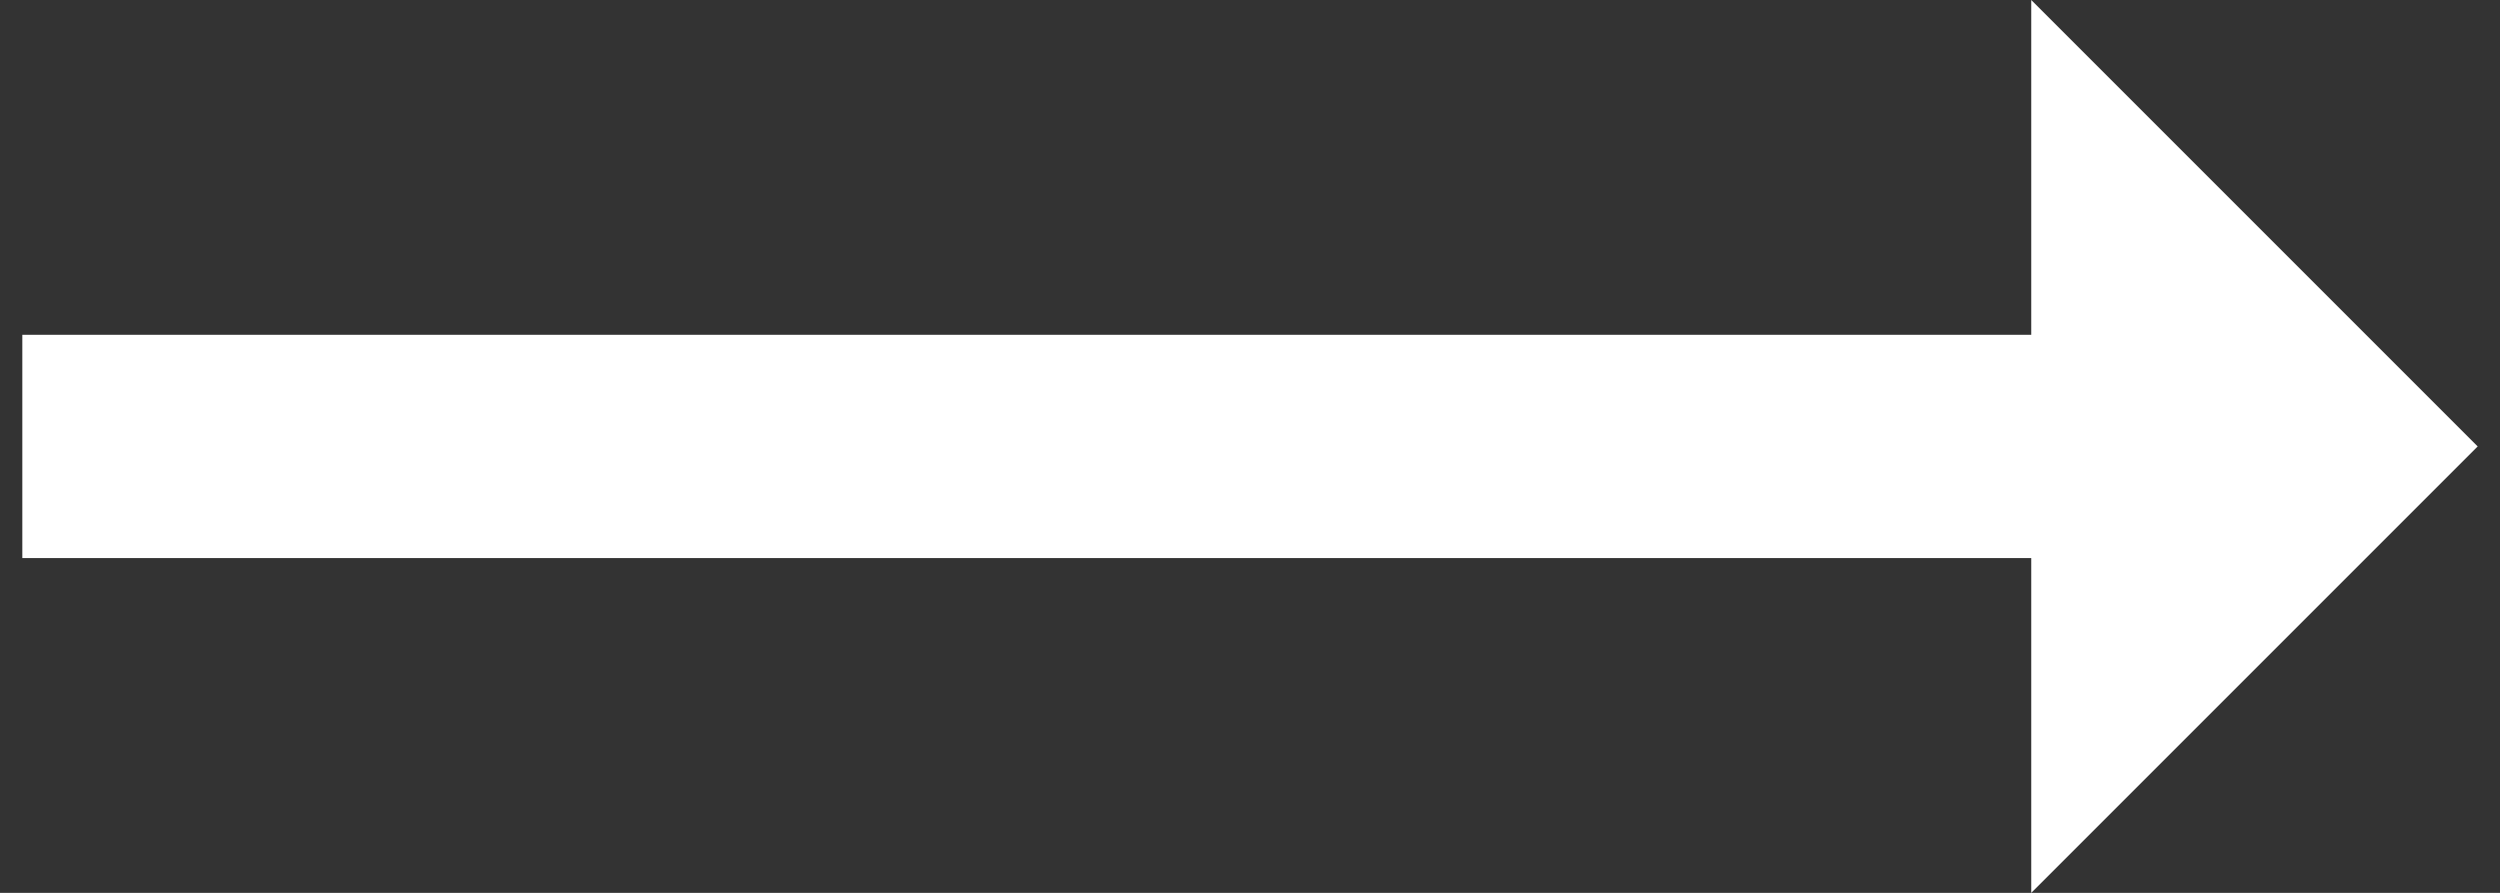 <svg width="28" height="10" viewBox="0 0 28 10" fill="none" xmlns="http://www.w3.org/2000/svg">
<rect x="0" y="0" width="28" height="10" fill="#333333" stroke="none"/>
<path d="M22.75 0L27.75 5L22.75 10V6.25H0.25V3.75H22.75V0Z" fill="white"/>
</svg>
